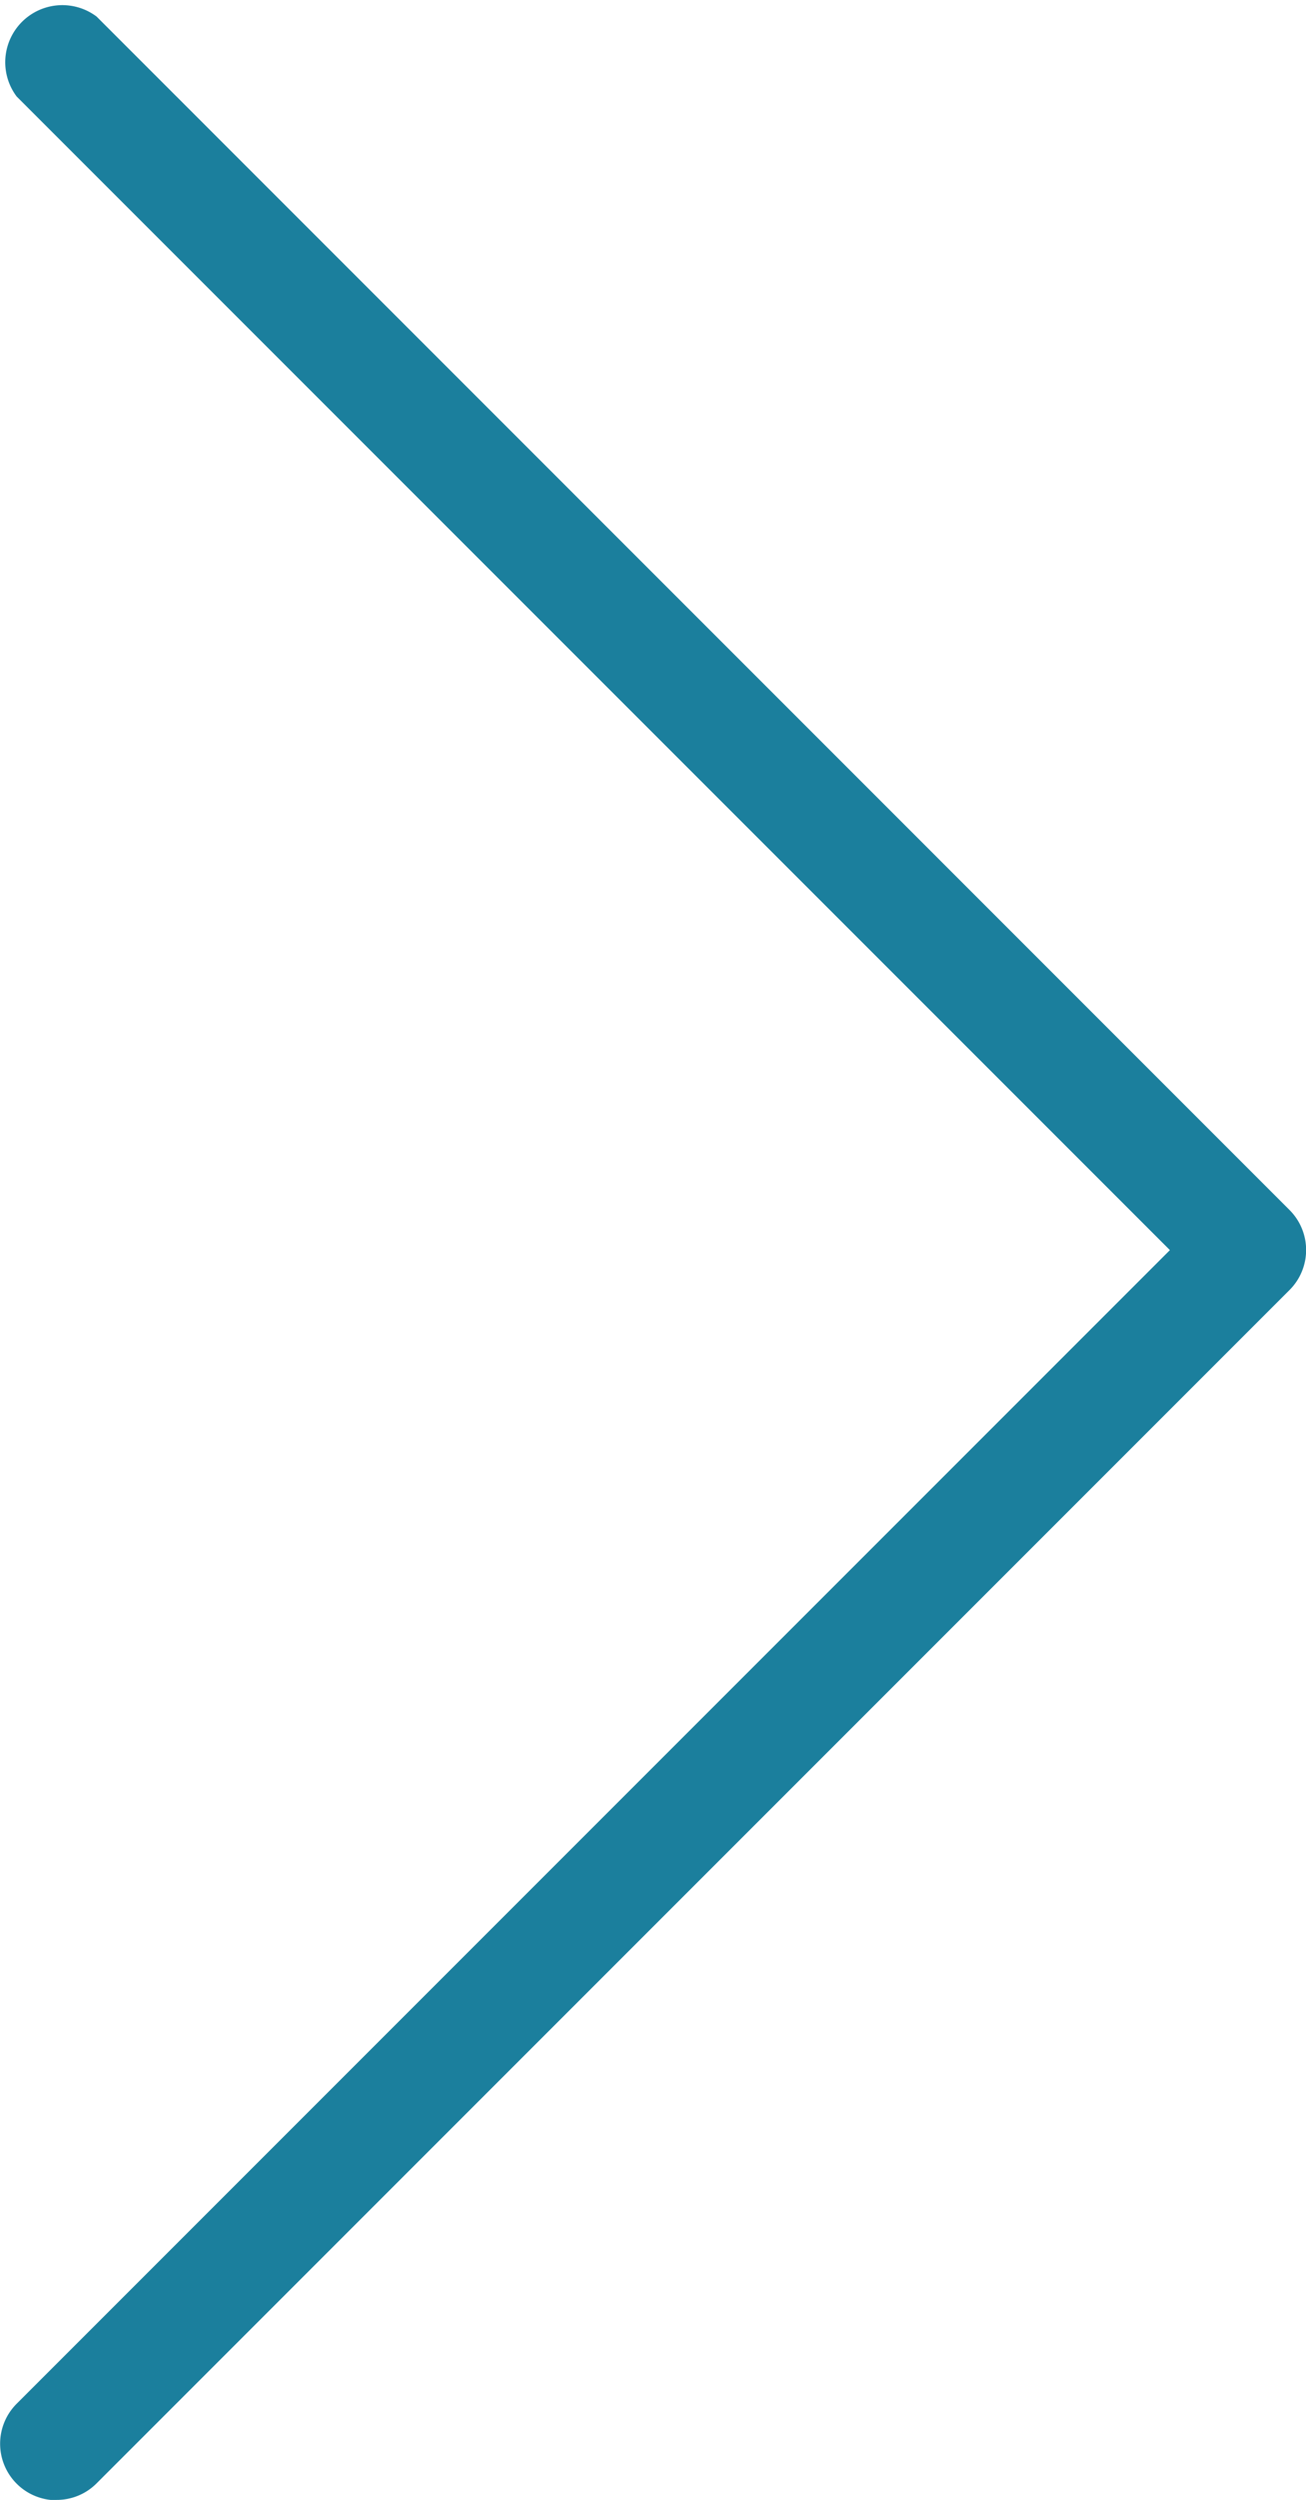 <svg xmlns="http://www.w3.org/2000/svg" width="11.438" height="21.887" viewBox="0 0 11.438 21.887">
  <g id="calender-next" transform="translate(0 0)">
    <g id="Group_921" data-name="Group 921">
      <g id="Group_920" data-name="Group 920">
        <g id="Group_919" data-name="Group 919">
          <g id="Group_918" data-name="Group 918">
            <g id="Group_917" data-name="Group 917">
              <path id="Path_189" data-name="Path 189" d="M2119.86,1086.393a.492.492,0,0,0,.35-.145l10.448-10.448a.495.495,0,0,0,0-.7l-10.448-10.449a.5.5,0,0,0-.7.7l10.1,10.1-10.1,10.1a.495.495,0,0,0,.35.845Z" transform="translate(-2119.364 -1064.506)" fill="#1b7f9d"/>
            </g>
          </g>
        </g>
      </g>
    </g>
  </g>
</svg>
